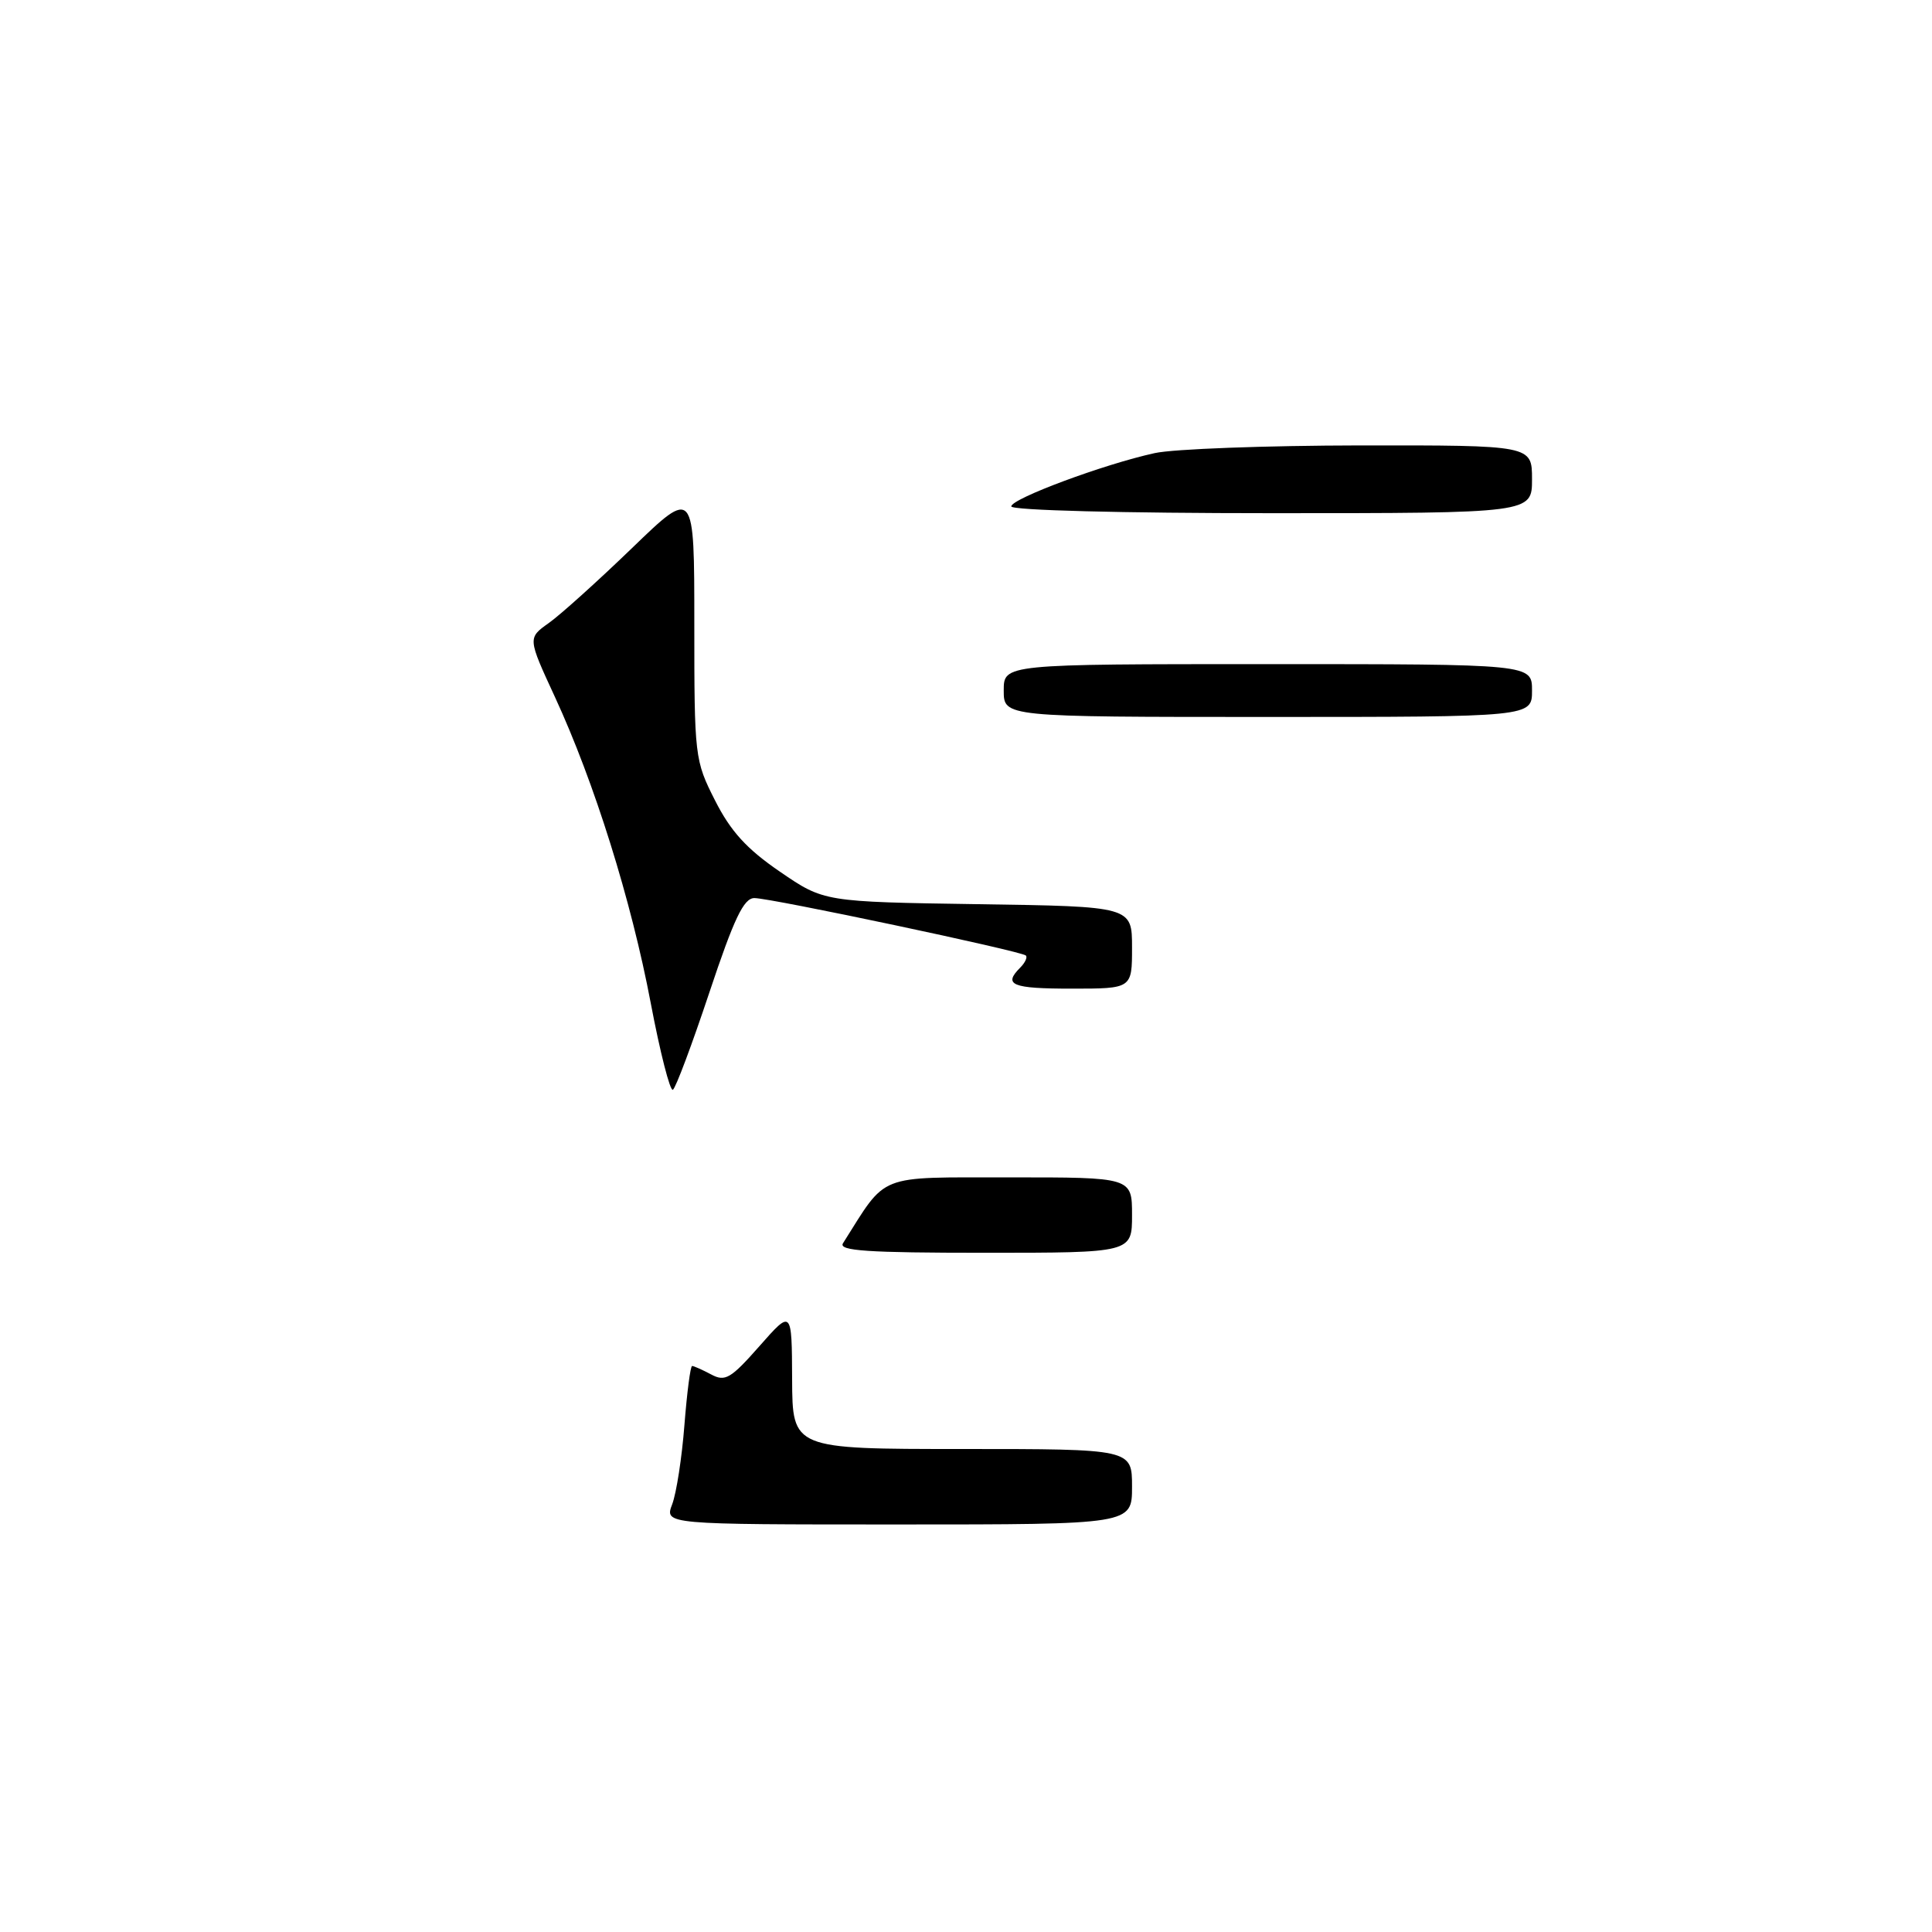 <?xml version="1.0" encoding="UTF-8" standalone="no"?>
<!DOCTYPE svg PUBLIC "-//W3C//DTD SVG 1.1//EN" "http://www.w3.org/Graphics/SVG/1.1/DTD/svg11.dtd" >
<svg xmlns="http://www.w3.org/2000/svg" xmlns:xlink="http://www.w3.org/1999/xlink" version="1.1" viewBox="0 0 256 256">
 <g >
 <path fill="currentColor"
d=" M 89.07 199.32 C 89.63 197.84 90.36 193.11 90.69 188.82 C 91.03 184.52 91.48 181.00 91.71 181.00 C 91.94 181.00 93.08 181.51 94.23 182.12 C 96.09 183.12 96.83 182.68 100.63 178.37 C 104.92 173.50 104.92 173.50 104.96 182.75 C 105.00 192.00 105.00 192.00 127.50 192.00 C 150.00 192.00 150.00 192.00 150.00 197.00 C 150.00 202.00 150.00 202.00 119.02 202.00 C 88.05 202.00 88.05 202.00 89.07 199.32 Z  M 111.70 164.74 C 117.62 155.38 115.99 156.03 133.75 156.01 C 150.00 156.00 150.00 156.00 150.00 161.00 C 150.00 166.00 150.00 166.00 130.45 166.00 C 114.94 166.00 111.07 165.74 111.70 164.74 Z  M 86.23 132.93 C 83.65 119.29 78.75 103.65 73.53 92.35 C 69.92 84.54 69.92 84.54 72.71 82.56 C 74.24 81.48 79.21 77.00 83.75 72.62 C 92.00 64.65 92.00 64.65 92.00 82.64 C 92.00 100.29 92.05 100.75 94.75 106.07 C 96.82 110.16 98.94 112.49 103.34 115.50 C 109.18 119.50 109.18 119.50 129.59 119.81 C 150.00 120.11 150.00 120.11 150.00 125.56 C 150.00 131.00 150.00 131.00 142.00 131.00 C 134.08 131.00 132.89 130.51 135.18 128.22 C 135.83 127.57 136.17 126.84 135.93 126.61 C 135.32 126.02 102.15 119.00 99.96 119.00 C 98.55 119.00 97.27 121.68 94.00 131.49 C 91.71 138.36 89.54 144.17 89.16 144.40 C 88.79 144.63 87.47 139.47 86.23 132.93 Z  M 133.00 91.50 C 133.00 88.00 133.00 88.00 168.00 88.00 C 203.00 88.00 203.00 88.00 203.00 91.50 C 203.00 95.00 203.00 95.00 168.00 95.00 C 133.00 95.00 133.00 95.00 133.00 91.50 Z  M 134.00 67.10 C 134.00 66.08 146.27 61.51 153.00 60.04 C 155.47 59.49 167.74 59.04 180.25 59.02 C 203.00 59.00 203.00 59.00 203.00 63.50 C 203.00 68.00 203.00 68.00 168.50 68.00 C 148.76 68.00 134.00 67.62 134.00 67.10 Z "/>
</g>
</svg>